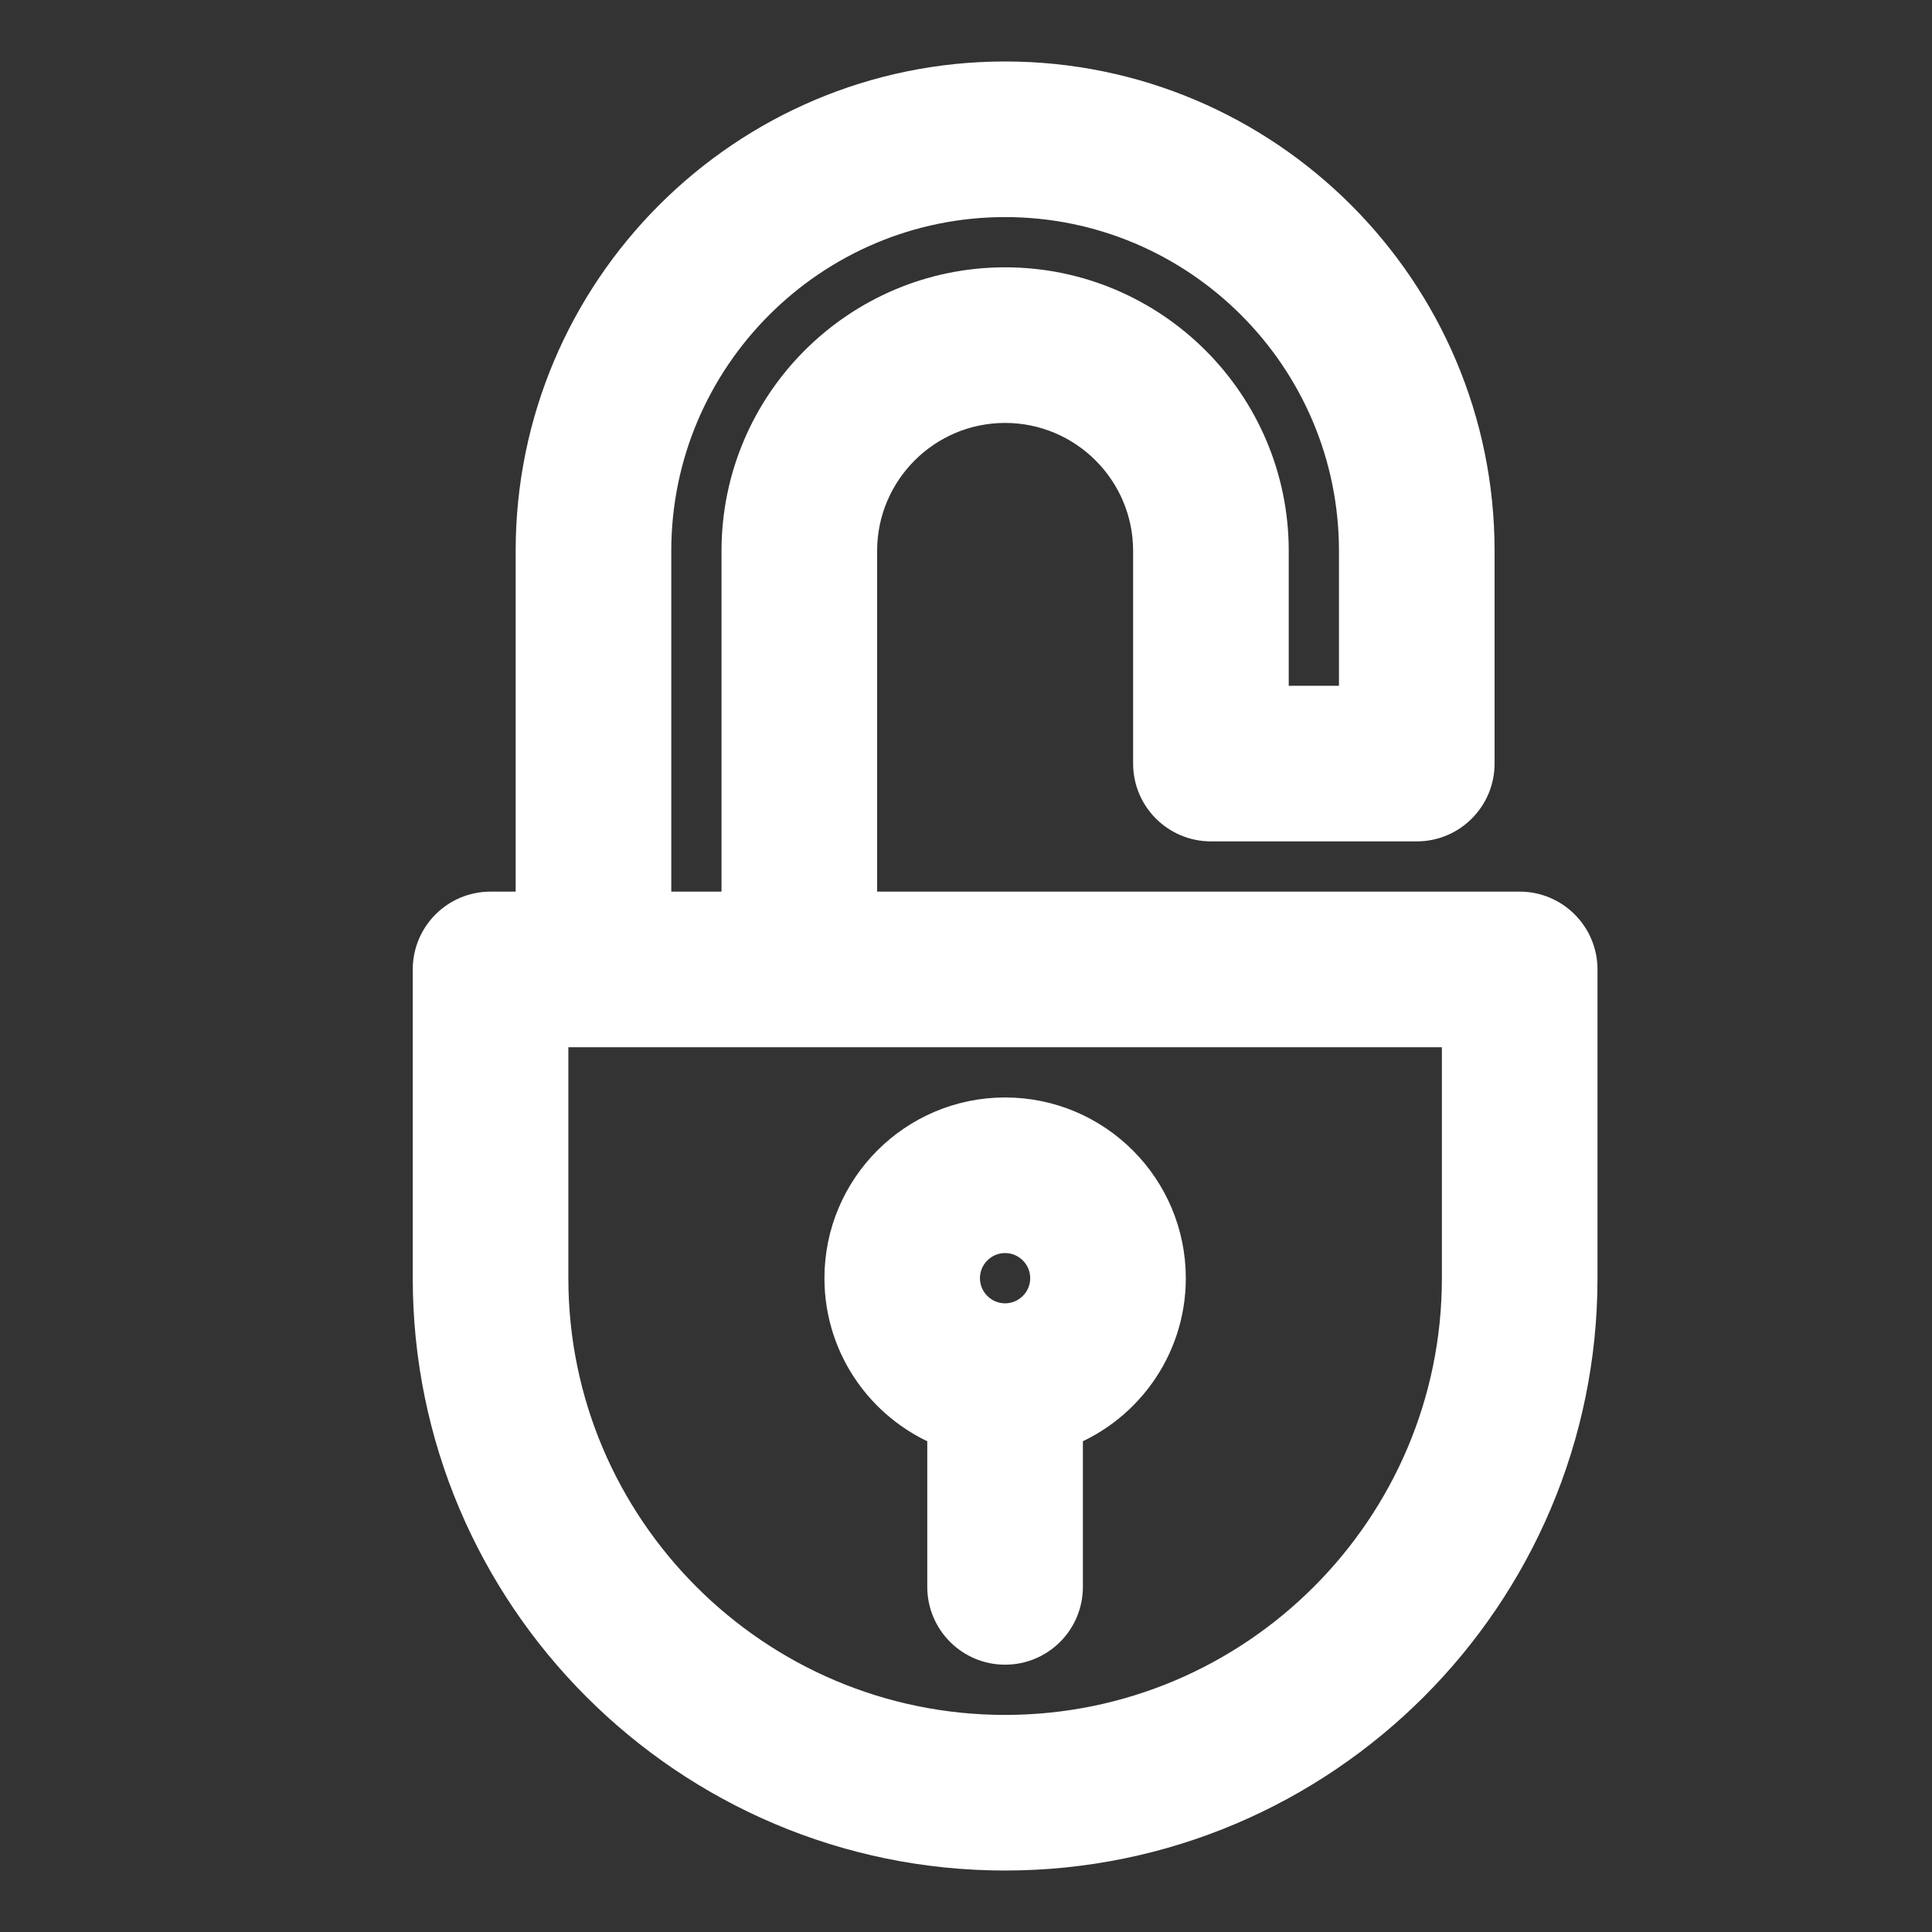 <svg width="22" height="22" viewBox="0 0 22 22" fill="none" xmlns="http://www.w3.org/2000/svg">
<rect x="0" y="0" width="22" height="22" fill="#333333" stroke="none"/>
<path d="M17.305 10.453H9.688V6.273C9.688 5.304 10.476 4.516 11.445 4.516C12.415 4.516 13.203 5.304 13.203 6.273V8.695C13.203 9.019 13.466 9.281 13.789 9.281H16.133C16.456 9.281 16.719 9.019 16.719 8.695V6.273C16.719 3.366 14.353 1 11.445 1C8.538 1 6.172 3.366 6.172 6.273V10.453H5.586C5.262 10.453 5 10.716 5 11.039V14.555C5 18.109 7.891 21 11.445 21C14.999 21 17.891 18.109 17.891 14.555V11.039C17.891 10.716 17.628 10.453 17.305 10.453ZM7.344 6.273C7.344 4.012 9.184 2.172 11.445 2.172C13.707 2.172 15.547 4.012 15.547 6.273V8.109H14.375V6.273C14.375 4.658 13.061 3.344 11.445 3.344C9.83 3.344 8.516 4.658 8.516 6.273V10.453H7.344V6.273ZM16.719 14.555C16.719 17.462 14.353 19.828 11.445 19.828C8.538 19.828 6.172 17.462 6.172 14.555V11.625H16.719V14.555ZM10.859 16.212V18.07C10.859 18.394 11.122 18.656 11.445 18.656C11.769 18.656 12.031 18.394 12.031 18.07V16.212C12.713 15.97 13.203 15.319 13.203 14.555C13.203 13.585 12.415 12.797 11.445 12.797C10.476 12.797 9.688 13.585 9.688 14.555C9.688 15.319 10.177 15.97 10.859 16.212ZM11.445 13.969C11.768 13.969 12.031 14.232 12.031 14.555C12.031 14.878 11.768 15.141 11.445 15.141C11.122 15.141 10.859 14.878 10.859 14.555C10.859 14.232 11.122 13.969 11.445 13.969Z" fill="url(#paint0_linear_451_2786)" stroke="url(#paint1_linear_451_2786)" stroke-width="0.6"/>
<defs>
<linearGradient id="paint0_linear_451_2786" x1="11.445" y1="21" x2="11.445" y2="1" gradientUnits="userSpaceOnUse">
<stop stop-color="#ffffff"/>
<stop offset="1" stop-color="#ffffff"/>
</linearGradient>
<linearGradient id="paint1_linear_451_2786" x1="11.445" y1="21" x2="11.445" y2="1" gradientUnits="userSpaceOnUse">
<stop stop-color="#ffffff"/>
<stop offset="1" stop-color="#ffffff"/>
</linearGradient>
</defs>
</svg>

